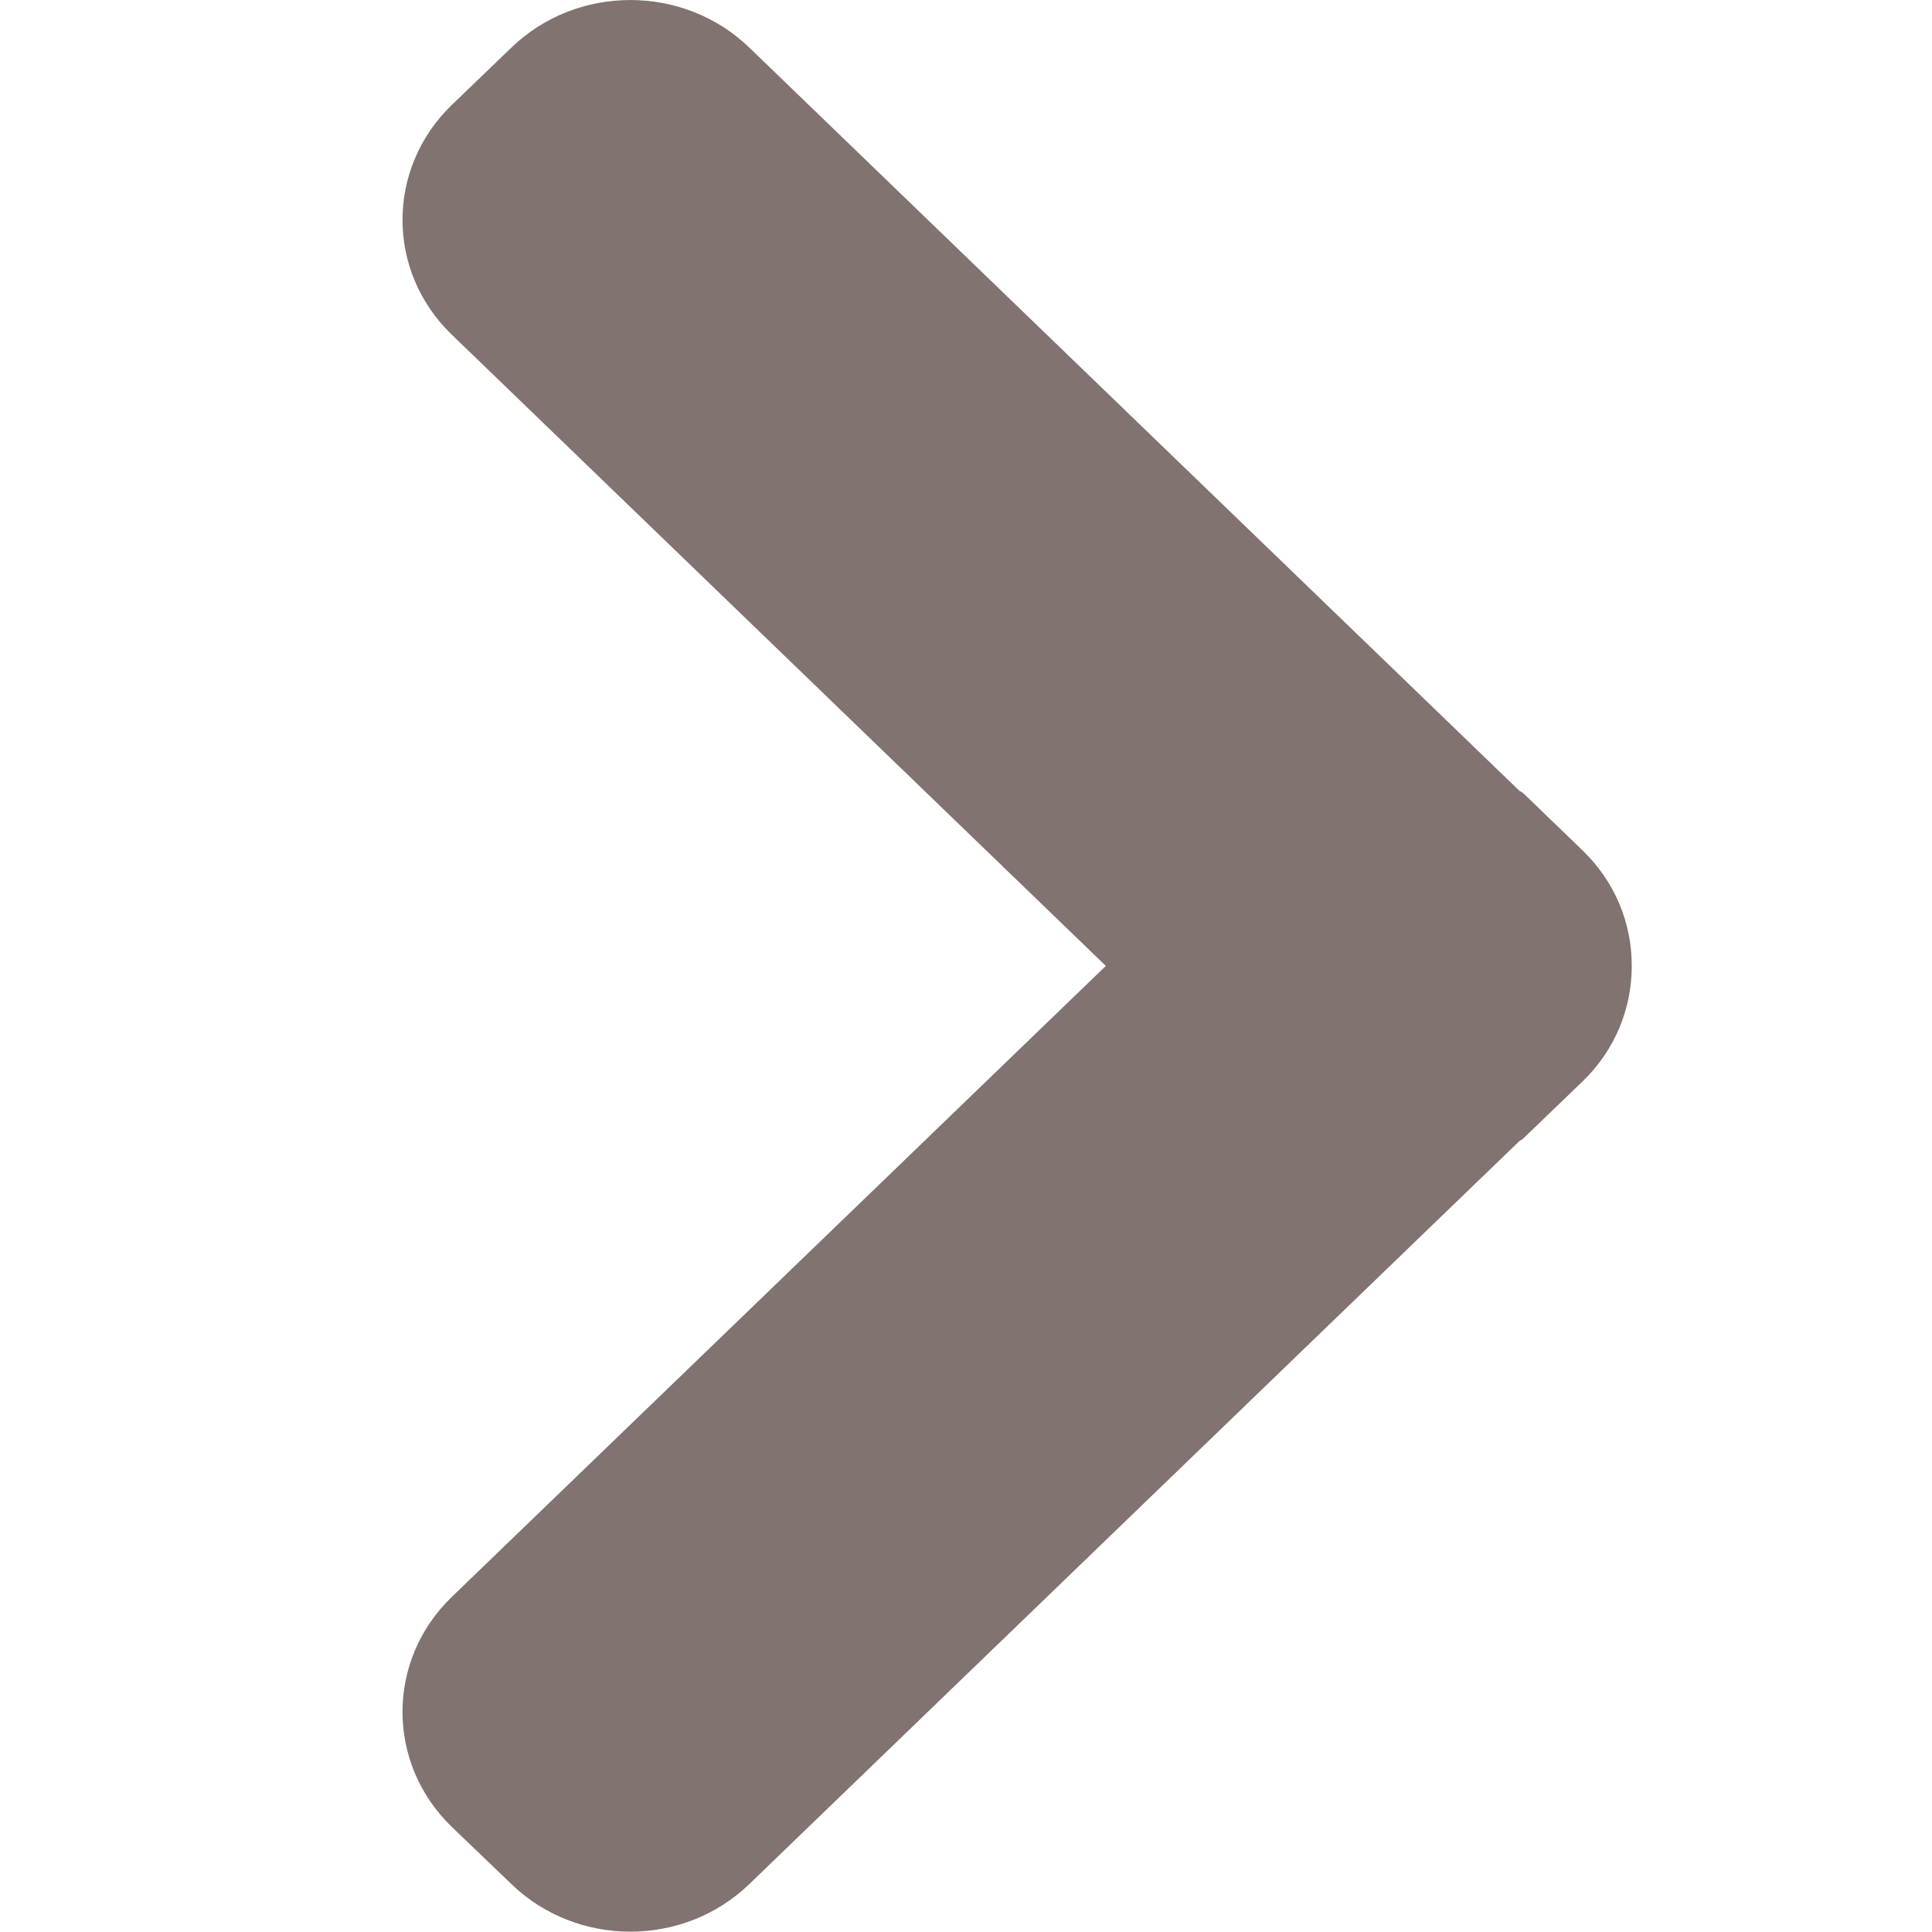 <?xml version="1.0" encoding="UTF-8"?>
<svg width="24px" height="24px" viewBox="0 0 24 24" version="1.1" xmlns="http://www.w3.org/2000/svg" xmlns:xlink="http://www.w3.org/1999/xlink">
    <!-- Generator: Sketch 49.2 (51160) - http://www.bohemiancoding.com/sketch -->
    <title>icons/ic_chevron</title>
    <desc>Created with Sketch.</desc>
    <defs></defs>
    <g id="icons/ic_chevron" stroke="none" stroke-width="1" fill="none" fill-rule="evenodd">
        <path d="M19.659,10.564 L18.919,9.85 C18.906,9.838 18.888,9.834 18.871,9.82 L9.309,0.592 C8.492,-0.197 7.168,-0.197 6.352,0.592 L5.612,1.304 C4.796,2.093 4.796,3.37 5.612,4.157 L13.737,11.999 L5.612,19.838 C4.796,20.625 4.796,21.905 5.612,22.694 L6.352,23.404 C7.168,24.193 8.492,24.193 9.309,23.404 L18.871,14.178 C18.886,14.164 18.906,14.16 18.919,14.146 L19.659,13.434 C20.069,13.038 20.272,12.517 20.27,11.999 C20.272,11.478 20.069,10.96 19.659,10.564" id="Fill-1-Copy-15" fill="#807370" transform="translate(12.635, 11.998) rotate(-360) translate(-12.635, -11.998) "></path>
    </g>
</svg>